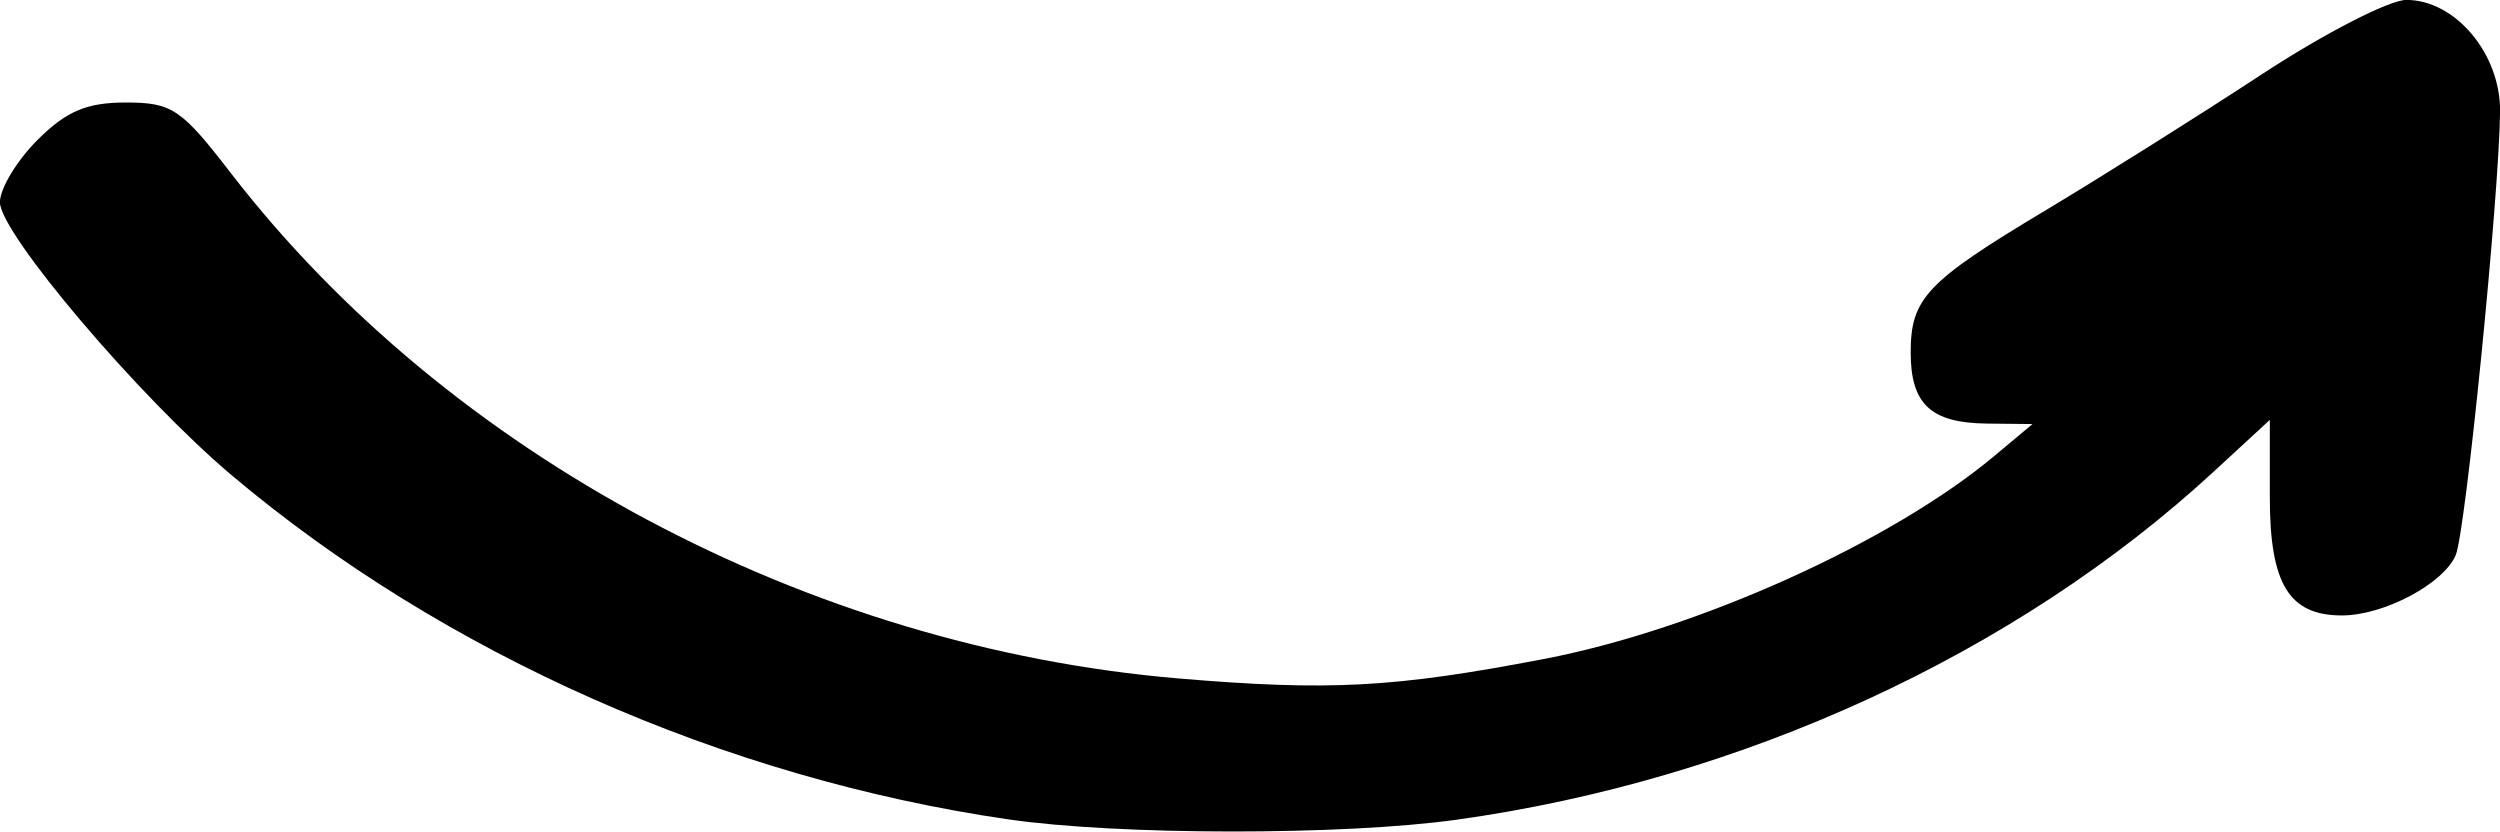 <?xml version="1.0" encoding="UTF-8" standalone="no"?>
<!-- Created with Inkscape (http://www.inkscape.org/) -->

<svg
   version="1.1"
   id="svg1"
   width="31.193"
   height="10.375"
   viewBox="0 0 31.193 10.375"
   xmlns="http://www.w3.org/2000/svg"
   xmlns:svg="http://www.w3.org/2000/svg">
  <defs
     id="defs1" />
  <g
     id="g1"
     transform="translate(-25.92,-139.2)">
    <path
       style="fill:#000000"
       d="m 38.497,149.423 c -3.555,-0.519 -7.041,-2.064 -9.685,-4.292 -1.152,-0.971 -2.893,-3.022 -2.893,-3.408 0,-0.169 0.21,-0.518 0.468,-0.776 0.359,-0.359 0.614,-0.468 1.101,-0.468 0.578,0 0.692,0.076 1.311,0.879 2.718,3.523 7.202,5.915 11.823,6.307 1.882,0.159 2.692,0.116 4.568,-0.244 1.912,-0.367 4.326,-1.456 5.61,-2.529 l 0.48,-0.401 -0.568,-0.006 c -0.7,-0.007 -0.952,-0.242 -0.952,-0.887 0,-0.676 0.196,-0.883 1.68,-1.772 0.704,-0.422 1.918,-1.185 2.698,-1.697 0.78,-0.511 1.593,-0.93 1.807,-0.93 0.611,0 1.176,0.674 1.169,1.393 -0.012,1.06 -0.429,5.236 -0.553,5.533 -0.149,0.357 -0.897,0.754 -1.421,0.754 -0.659,0 -0.899,-0.393 -0.899,-1.472 V 144.439 l -0.704,0.649 c -2.465,2.272 -5.89,3.846 -9.445,4.34 -1.422,0.198 -4.221,0.195 -5.593,-0.005 z"
       id="path19" />
  </g>
</svg>
